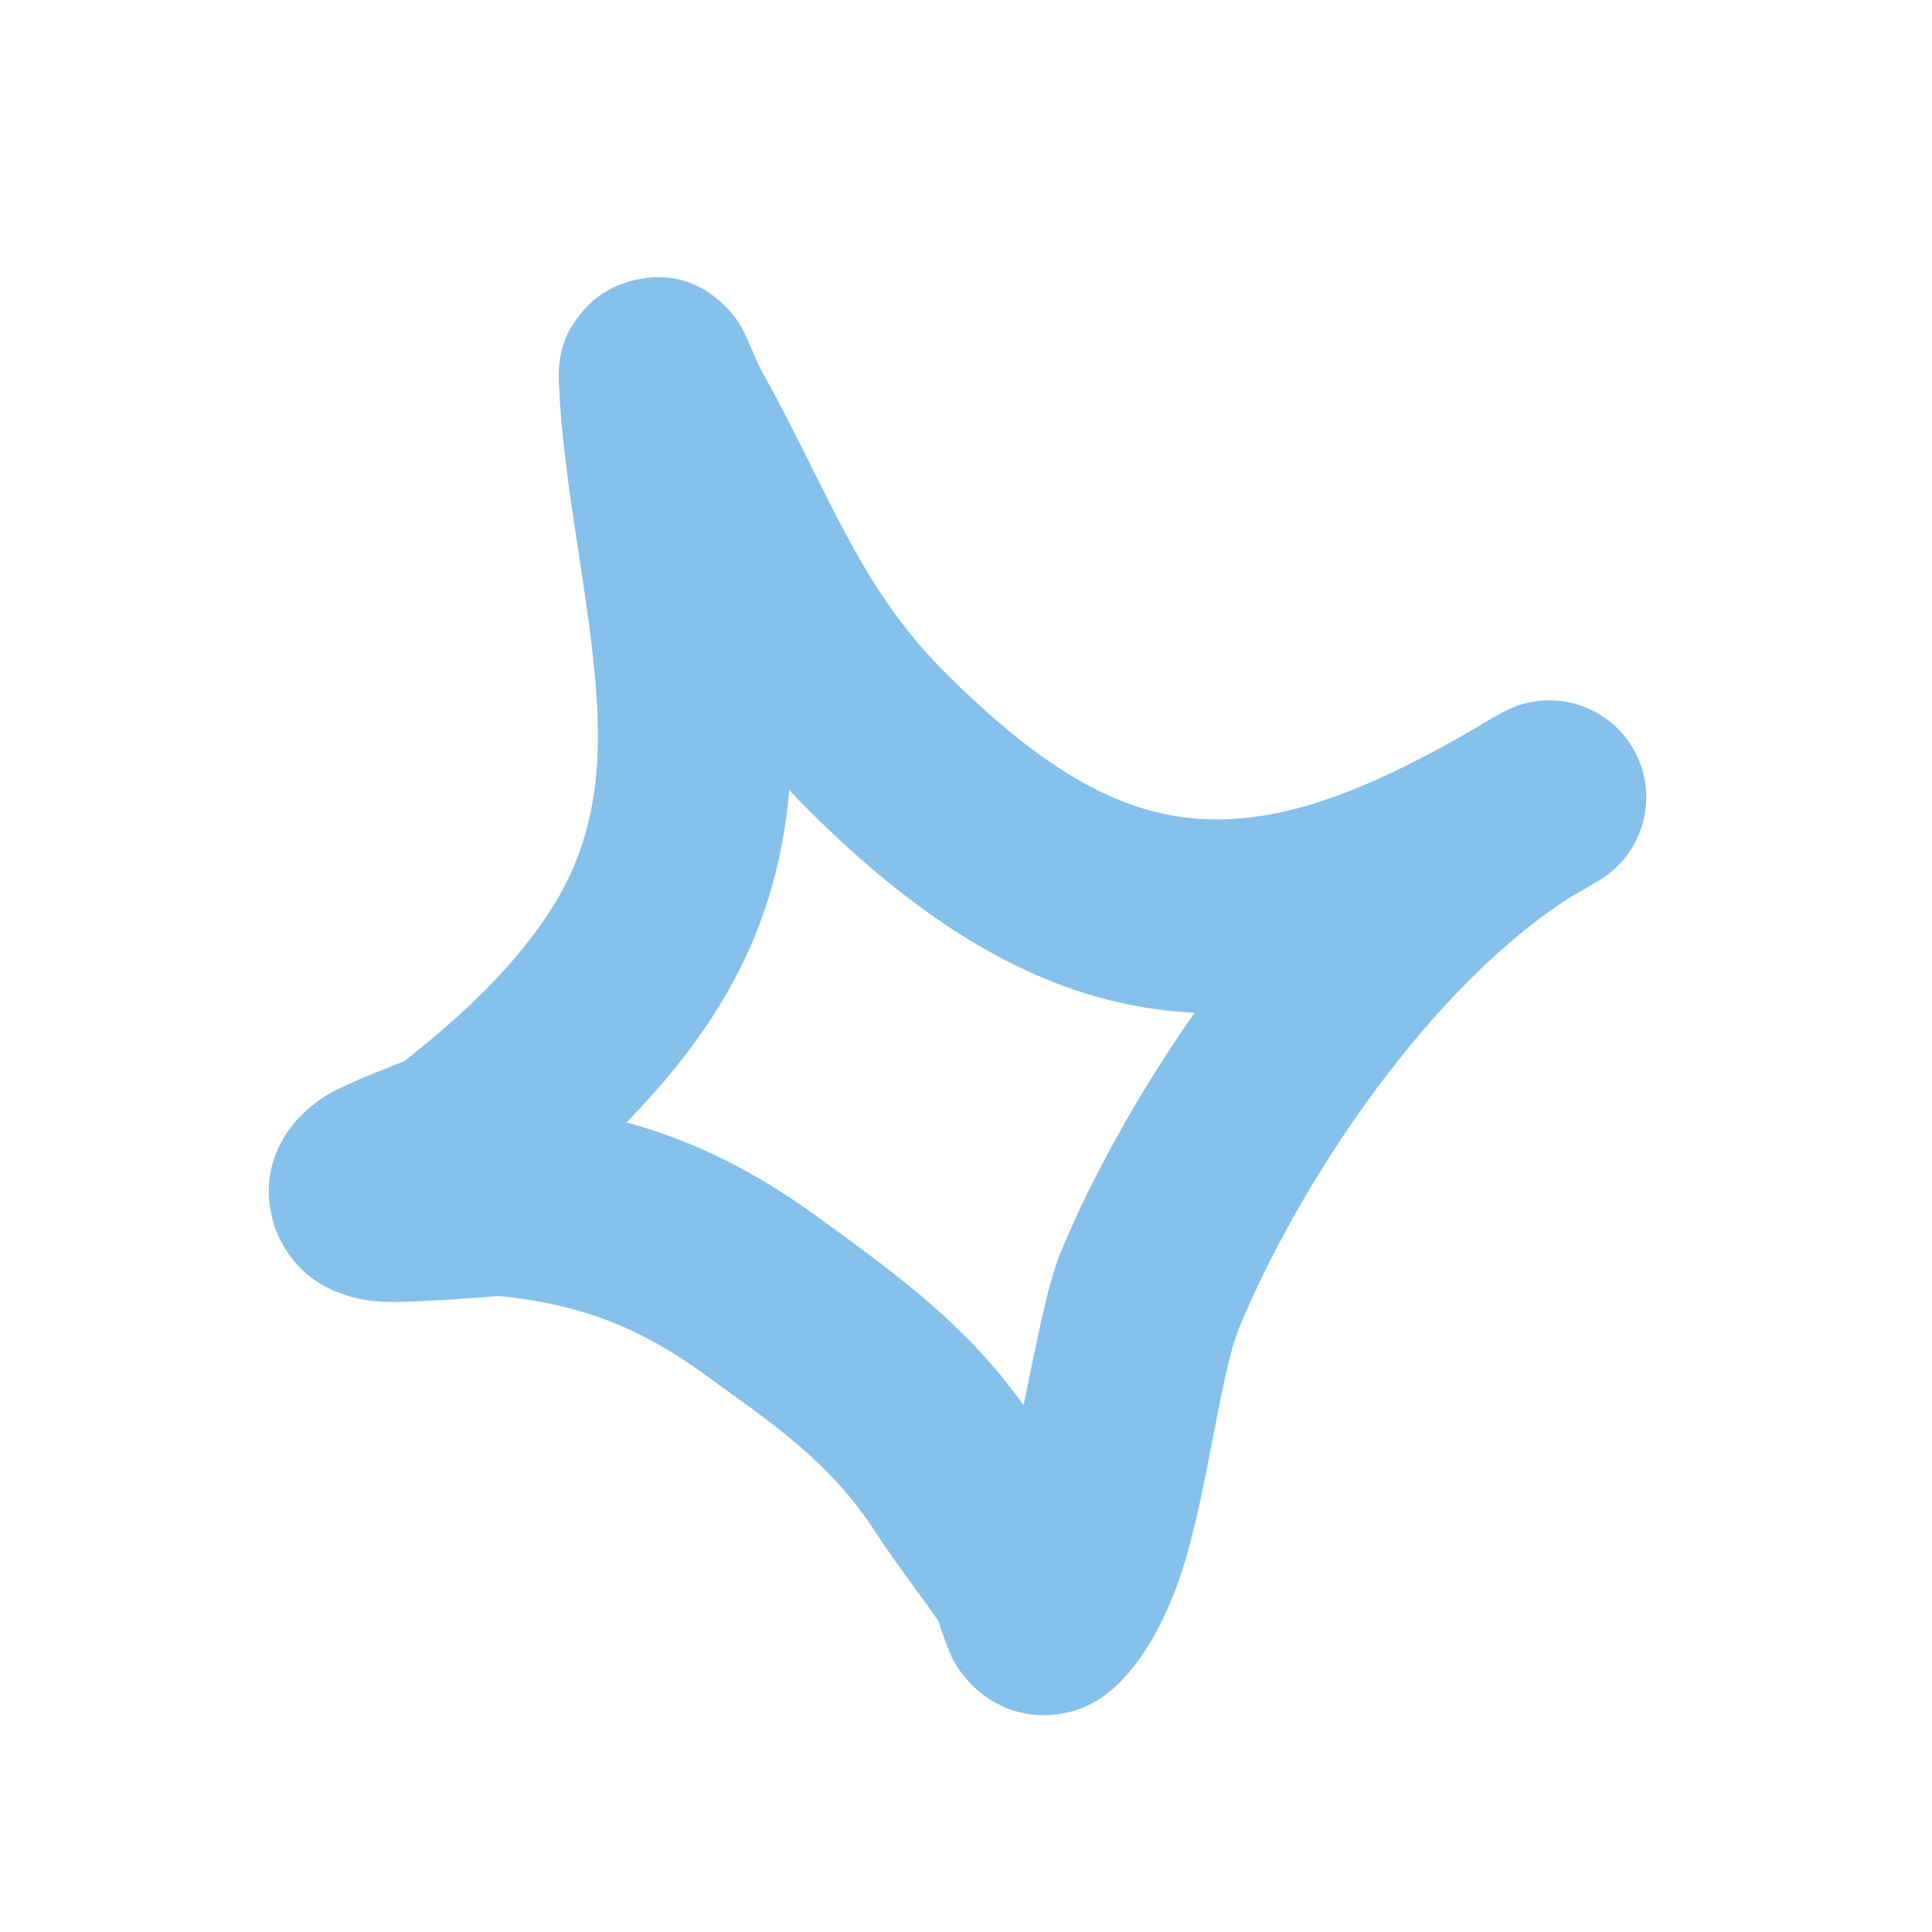 <svg width="46" height="46" viewBox="0 0 46 46" fill="none" xmlns="http://www.w3.org/2000/svg">
<g opacity="0.5" clip-path="url(#clip0_16_1226)">
<path fill-rule="evenodd" clip-rule="evenodd" d="M9.616 25.272C10.959 24.221 12.322 22.965 13.21 21.508C14.265 19.777 14.329 17.98 14.17 16.164C13.964 13.831 13.403 11.46 13.305 9.088C13.269 8.207 13.612 7.754 13.758 7.556C14.127 7.055 14.585 6.801 15.055 6.682C15.612 6.54 16.427 6.497 17.222 7.245C17.336 7.352 17.493 7.52 17.645 7.772C17.757 7.957 17.994 8.572 18.127 8.814C18.456 9.408 18.767 10.009 19.072 10.616C20.088 12.635 20.867 14.377 22.493 16.001C24.7 18.206 26.567 19.383 28.607 19.5C30.579 19.613 32.617 18.789 35.095 17.358C35.328 17.213 35.561 17.077 35.794 16.951C36.899 16.355 38.276 16.752 38.896 17.843C39.515 18.933 39.149 20.319 38.073 20.963C37.848 21.098 37.626 21.228 37.405 21.353C34.108 23.441 31.006 28.003 29.514 31.59C29.055 32.695 28.763 35.456 28.159 37.356C27.714 38.758 27.039 39.809 26.351 40.33C25.891 40.68 25.444 40.798 25.053 40.83C24.484 40.875 23.953 40.736 23.468 40.395C23.203 40.208 22.923 39.932 22.701 39.535C22.595 39.344 22.418 38.827 22.34 38.592C21.854 37.887 21.322 37.218 20.857 36.498C19.748 34.781 18.405 33.907 16.757 32.711C15.216 31.591 13.778 31.044 11.876 30.858C11.643 30.878 9.763 31.031 9.068 30.992C8.052 30.932 7.424 30.475 7.162 30.204C6.715 29.743 6.529 29.273 6.448 28.856C6.33 28.241 6.426 27.649 6.759 27.085C6.966 26.735 7.318 26.344 7.86 26.03C8.278 25.787 9.451 25.335 9.616 25.272ZM18.793 18.811C18.933 18.964 19.079 19.115 19.231 19.267C22.464 22.496 25.355 23.937 28.343 24.108L28.443 24.112C27.115 26.01 26.005 28.007 25.253 29.818C24.943 30.563 24.677 31.986 24.369 33.456C23.008 31.551 21.439 30.406 19.47 28.975C17.965 27.884 16.53 27.163 14.916 26.725C15.766 25.857 16.538 24.914 17.151 23.91C18.17 22.238 18.645 20.537 18.793 18.811Z" fill="#0E84DA"/>
</g>
<defs>
<clipPath id="clip0_16_1226">
<rect width="36" height="36" fill="white" transform="translate(0.232 11.616) rotate(-18.435)"/>
</clipPath>
</defs>
</svg>

